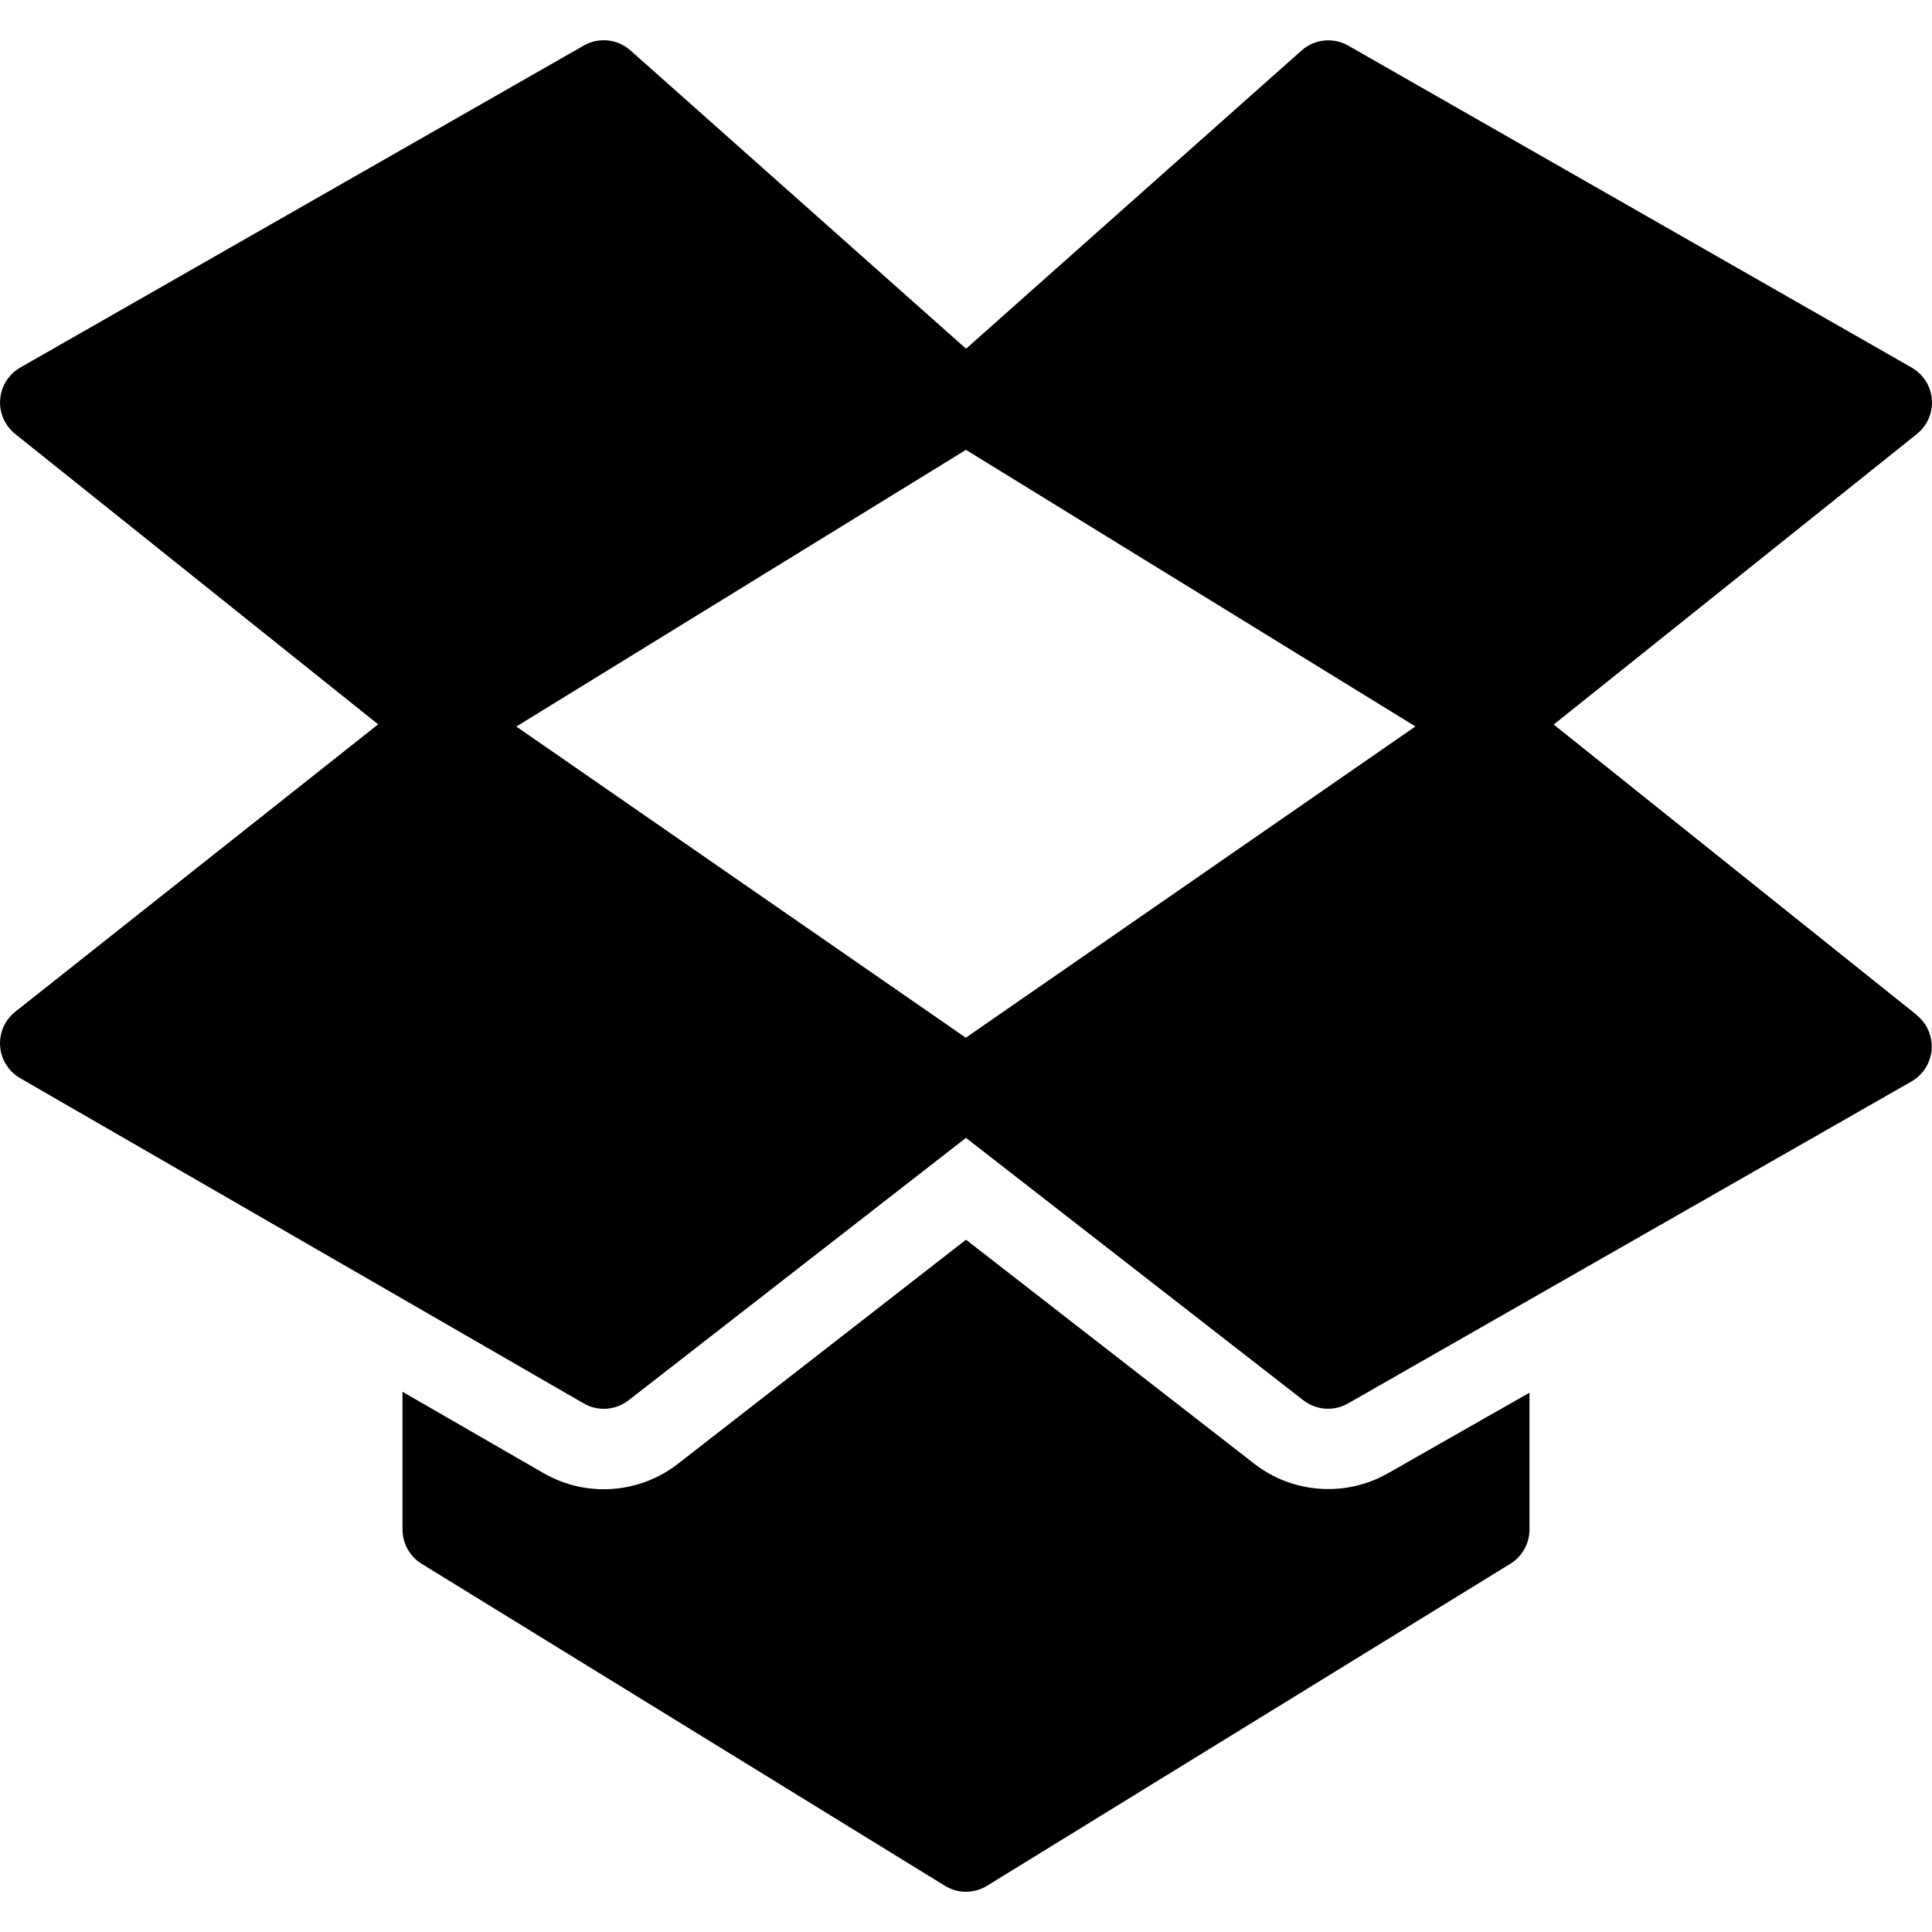 <svg version="1.1" id="Capa_1" xmlns="http://www.w3.org/2000/svg" xmlns:xlink="http://www.w3.org/1999/xlink" x="0px" y="0px"
	 viewBox="0 0 512.01 512.01" style="enable-background:new 0 0 512.01 512.01;" xml:space="preserve">
<g>
	<path d="M263.091,98.701l-96-85.333c-3.418-3.043-8.397-3.567-12.373-1.301L5.384,97.4
		c-5.116,2.921-6.895,9.436-3.975,14.552c0.669,1.172,1.554,2.206,2.609,3.048l106.667,85.333c1.888,1.515,4.235,2.342,6.656,2.347
		c1.973,0.001,3.908-0.546,5.589-1.579l138.667-85.333c5.019-3.085,6.587-9.654,3.502-14.673
		C264.551,100.203,263.874,99.396,263.091,98.701L263.091,98.701z"/>
	<path d="M262.067,279.245l-138.667-96c-3.859-2.673-9.012-2.508-12.693,0.405L4.04,268.13
		c-4.616,3.66-5.391,10.369-1.731,14.985c0.837,1.055,1.865,1.942,3.032,2.615l149.333,86.187c3.762,2.182,8.472,1.861,11.904-0.811
		l96-74.667c4.653-3.613,5.496-10.314,1.883-14.967c-0.666-0.858-1.46-1.609-2.353-2.228L262.067,279.245z"/>
	<path d="M507.997,269.005l-106.667-85.333c-3.692-2.979-8.909-3.162-12.8-0.448l-138.667,96
		c-4.843,3.354-6.051,9.999-2.697,14.842c0.618,0.893,1.37,1.687,2.228,2.353l96,74.667c3.409,2.657,8.085,2.994,11.84,0.853
		l149.333-85.333c5.116-2.921,6.895-9.436,3.975-14.552c-0.669-1.172-1.554-2.206-2.609-3.048L507.997,269.005z"/>
	<path d="M506.632,97.421L357.299,12.088c-3.977-2.266-8.955-1.742-12.373,1.301l-96,85.333
		c-4.407,3.909-4.81,10.651-0.901,15.058c0.695,0.783,1.502,1.46,2.394,2.009l138.667,85.333c1.683,1.026,3.618,1.565,5.589,1.557
		c2.418,0.002,4.765-0.818,6.656-2.325l106.667-85.333c4.604-3.675,5.358-10.387,1.683-14.991
		C508.838,98.975,507.804,98.09,506.632,97.421L506.632,97.421z"/>
	<path d="M367.88,390.413c-11.251,6.425-25.267,5.431-35.499-2.517l-76.373-59.349l-76.352,59.392
		c-10.273,7.984-24.357,8.954-35.627,2.453l-37.355-21.547v36.501c-0.001,3.706,1.921,7.146,5.077,9.088l138.667,85.333
		c3.423,2.1,7.735,2.1,11.157,0l138.667-85.333c3.164-1.937,5.095-5.378,5.099-9.088V369.08L367.88,390.413z"/>
</g>
<g>
</g>
<g>
</g>
<g>
</g>
<g>
</g>
<g>
</g>
<g>
</g>
<g>
</g>
<g>
</g>
<g>
</g>
<g>
</g>
<g>
</g>
<g>
</g>
<g>
</g>
<g>
</g>
<g>
</g>
</svg>
